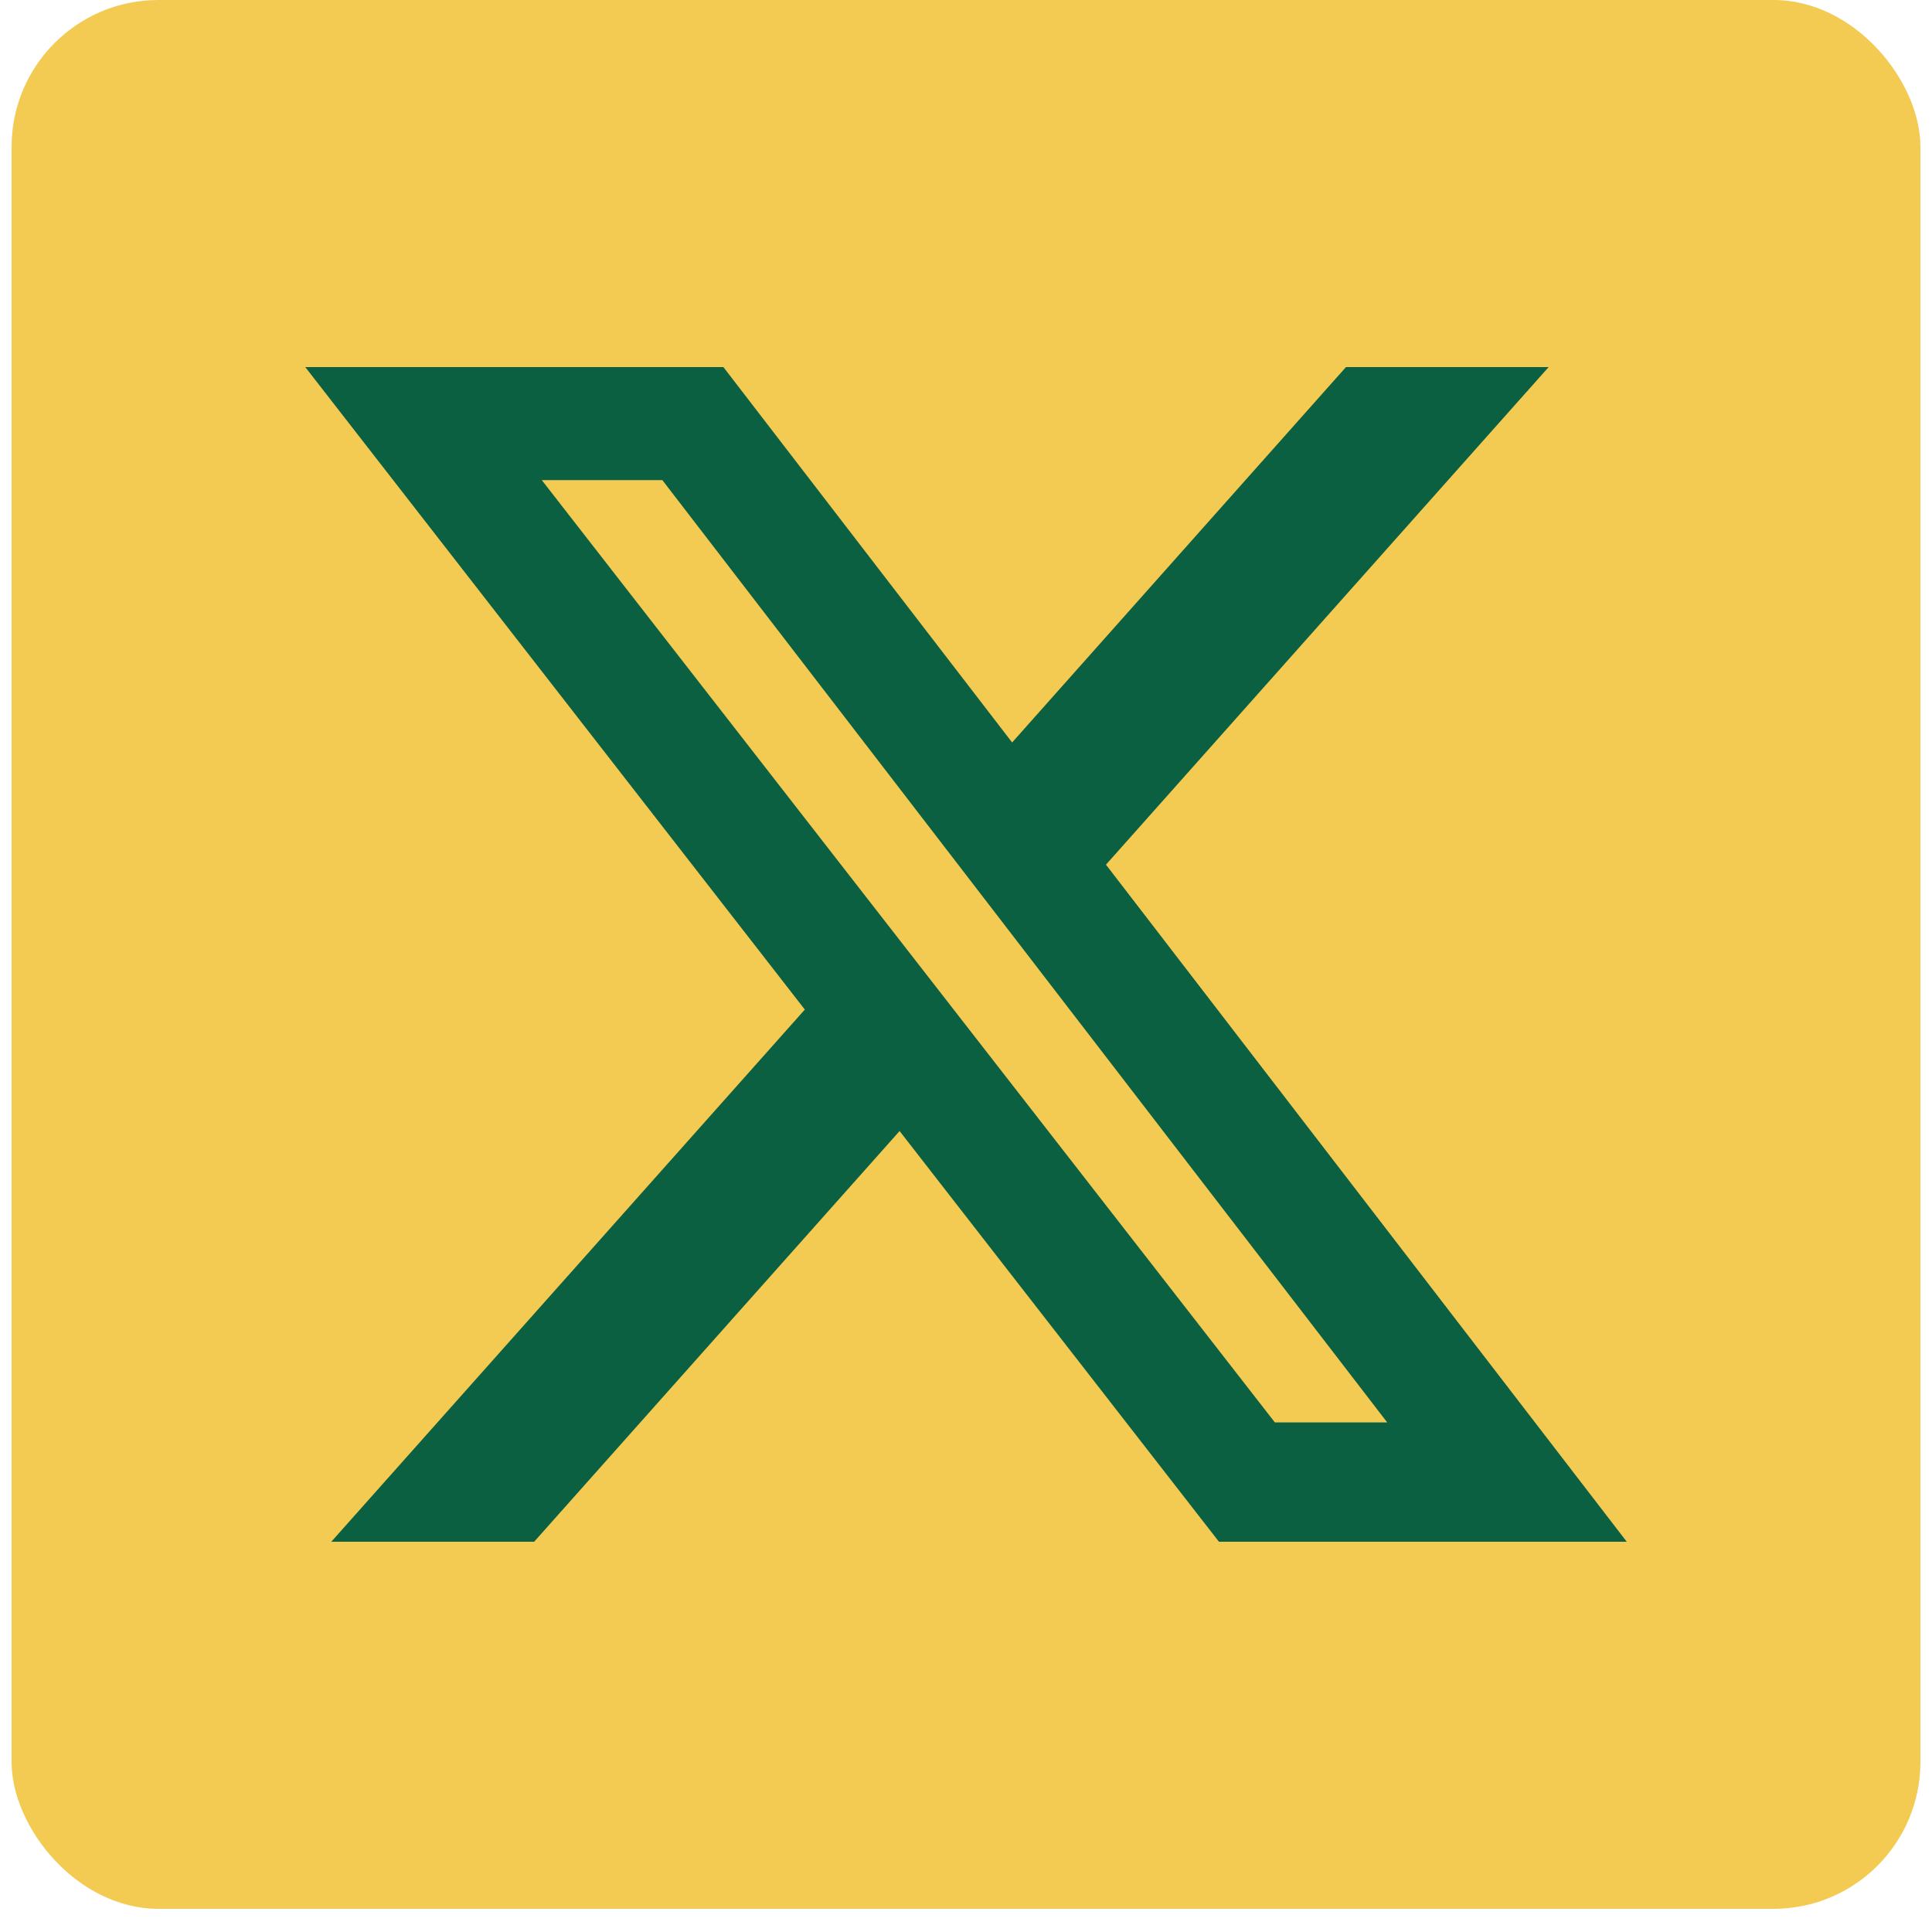 <svg width="40" height="40" viewBox="0 0 40 40" fill="none" xmlns="http://www.w3.org/2000/svg">
<rect x="0.24" width="39.52" height="39.52" rx="3.04" fill="#F3CA52"/>
<path d="M27.867 7.6H32.063L22.898 17.902L33.68 31.92H25.237L18.625 23.417L11.059 31.92H6.859L16.663 20.902L6.32 7.6H14.977L20.955 15.372L27.867 7.6ZM26.395 29.45H28.721L13.713 9.94H11.217L26.395 29.45Z" fill="#0C6042"/>
</svg>
